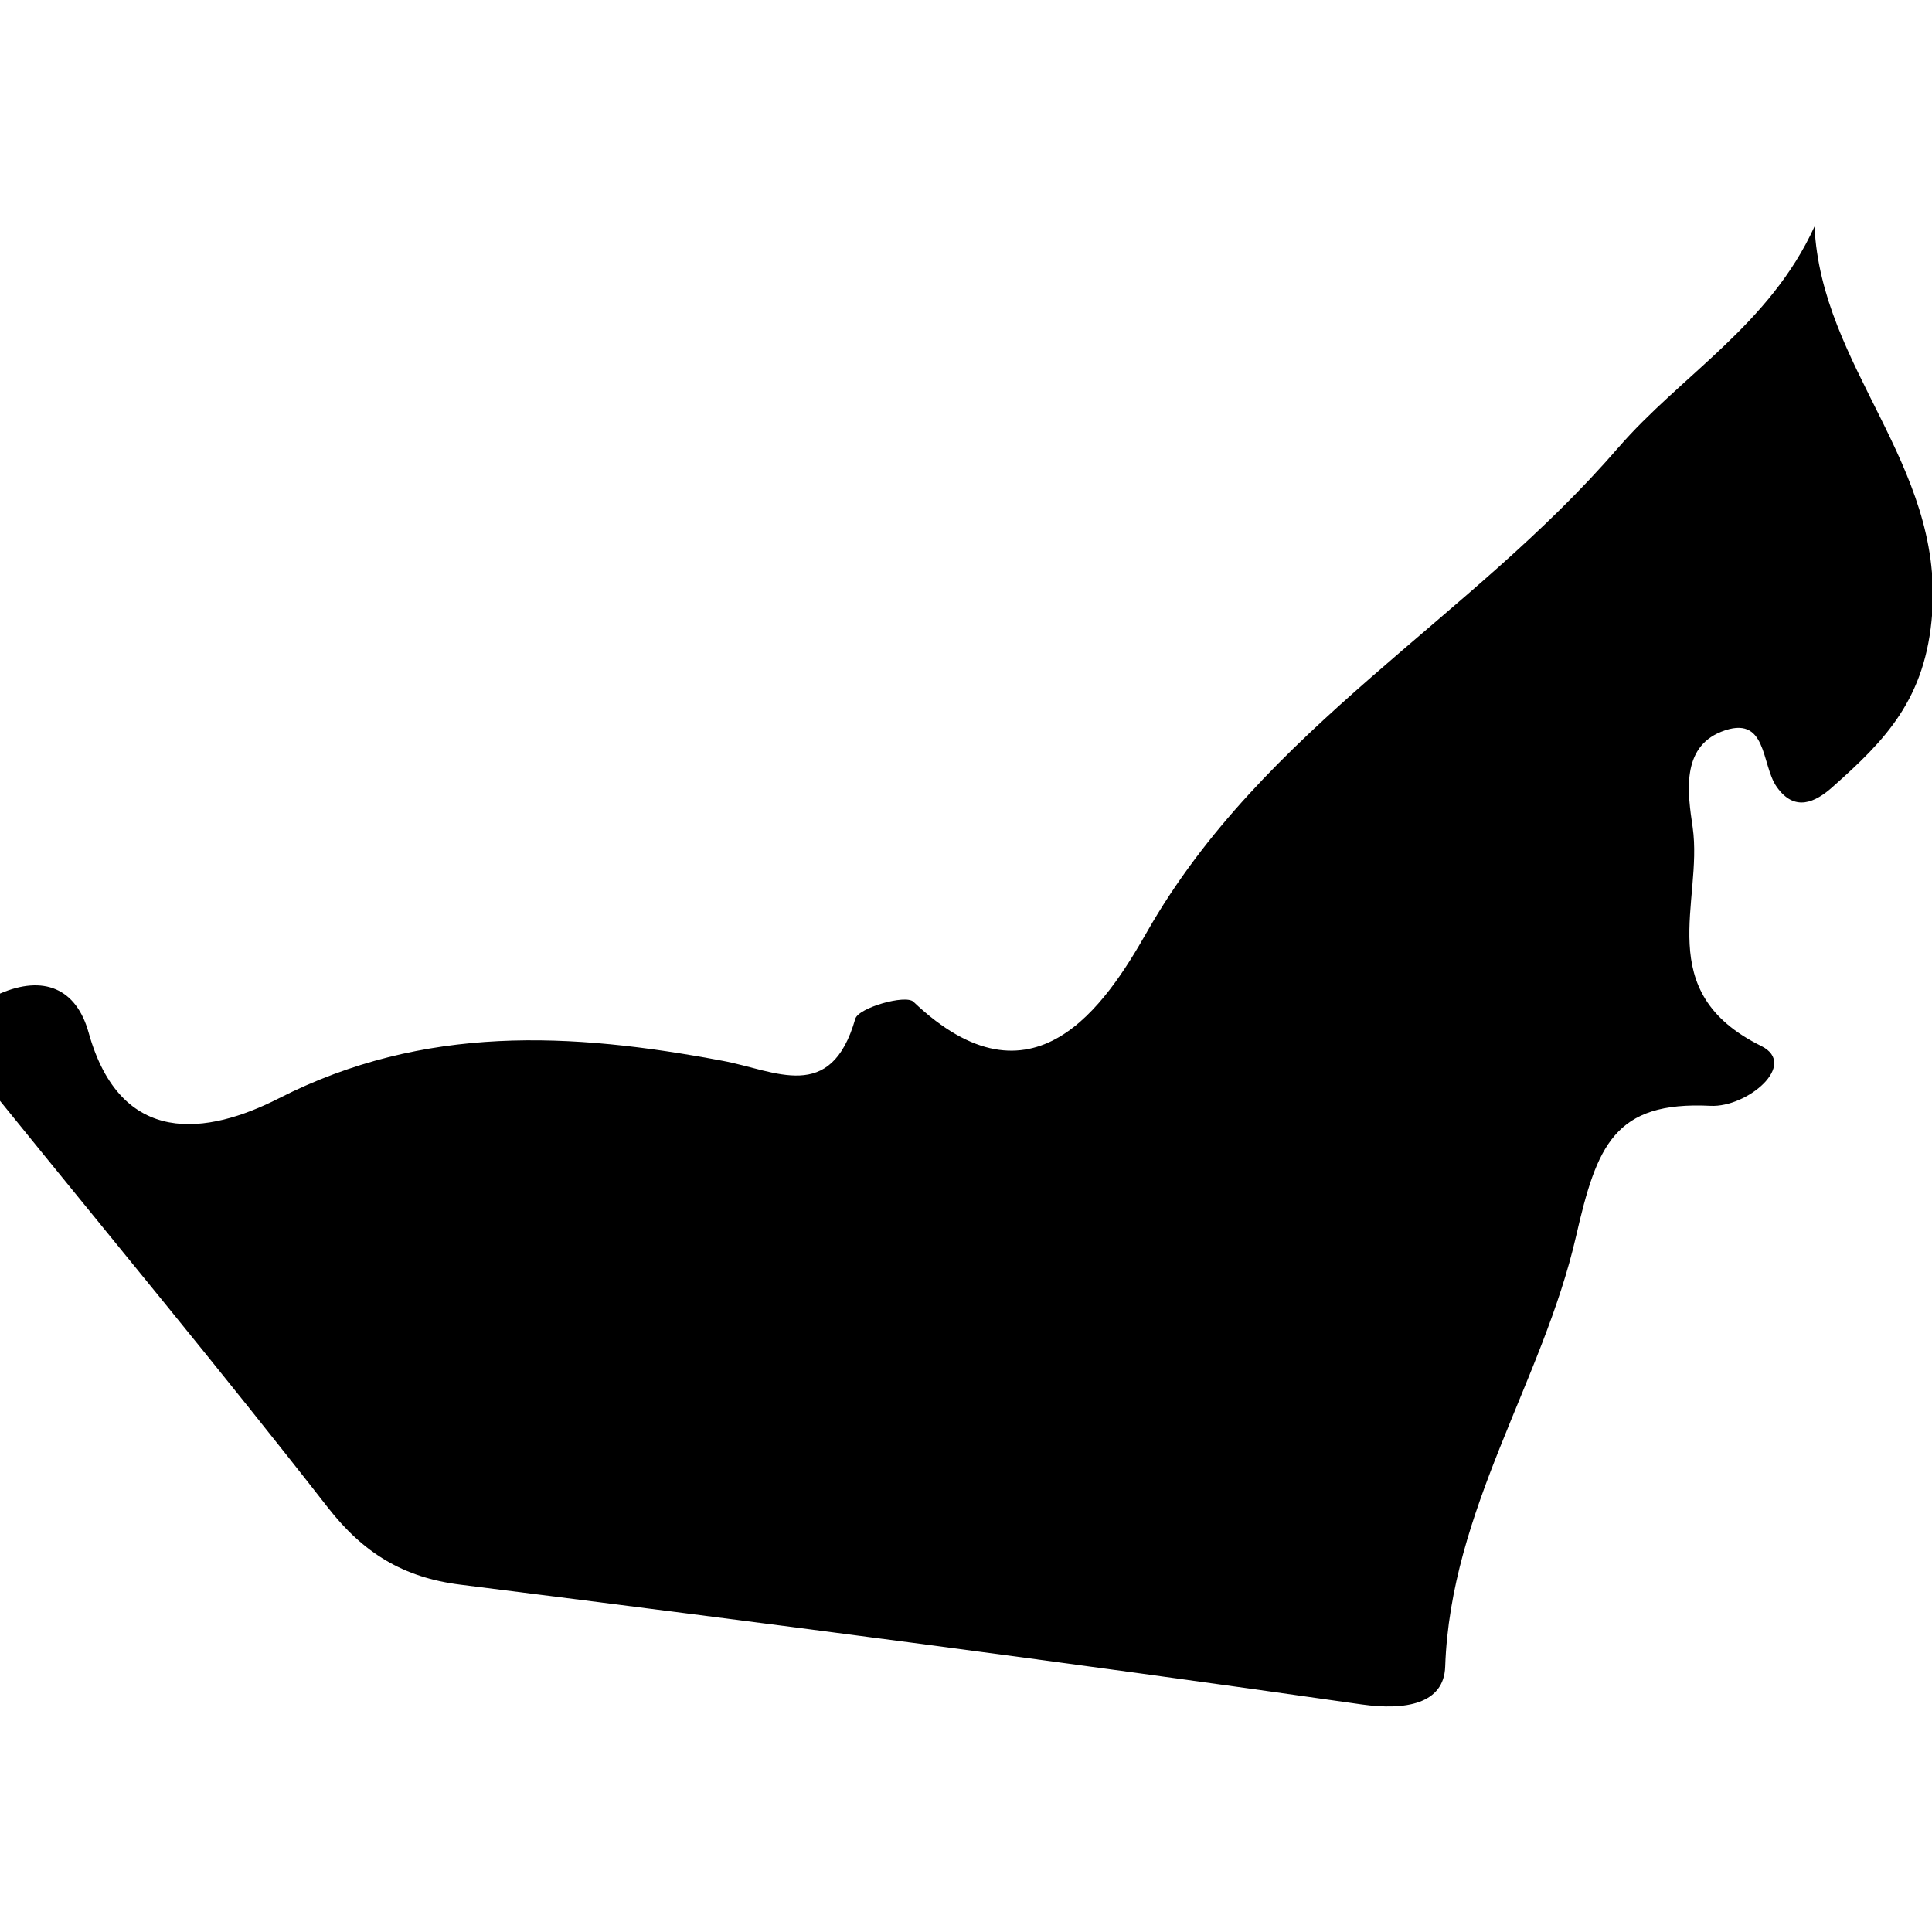 <svg xmlns="http://www.w3.org/2000/svg" viewBox="0 0 32 32"><path d="M26.799 7.419c-2.438 2.831-5.875 4.636-7.801 8.016-.689 1.21-1.891 3.041-3.869 1.157-.13-.124-.91.098-.963.283-.404 1.413-1.321.857-2.198.695-2.5-.47-4.938-.607-7.35.622-1.177.6-2.619.824-3.151-1.092-.205-.731-.746-.955-1.468-.643v1.775c1.814 2.242 3.657 4.462 5.429 6.734.589.755 1.246 1.162 2.198 1.281 4.981.627 9.96 1.272 14.929 1.984.72.101 1.362-.005 1.382-.628.089-2.599 1.618-4.73 2.167-7.125.345-1.504.633-2.242 2.229-2.162.606.029 1.457-.684.839-.991-1.825-.901-.96-2.382-1.136-3.622-.083-.564-.194-1.314.47-1.582.771-.307.661.542.921.91.297.426.642.258.927.003.868-.771 1.547-1.454 1.65-2.884.175-2.473-1.838-4.059-1.95-6.398-.746 1.635-2.219 2.468-3.255 3.669z"/></svg>
